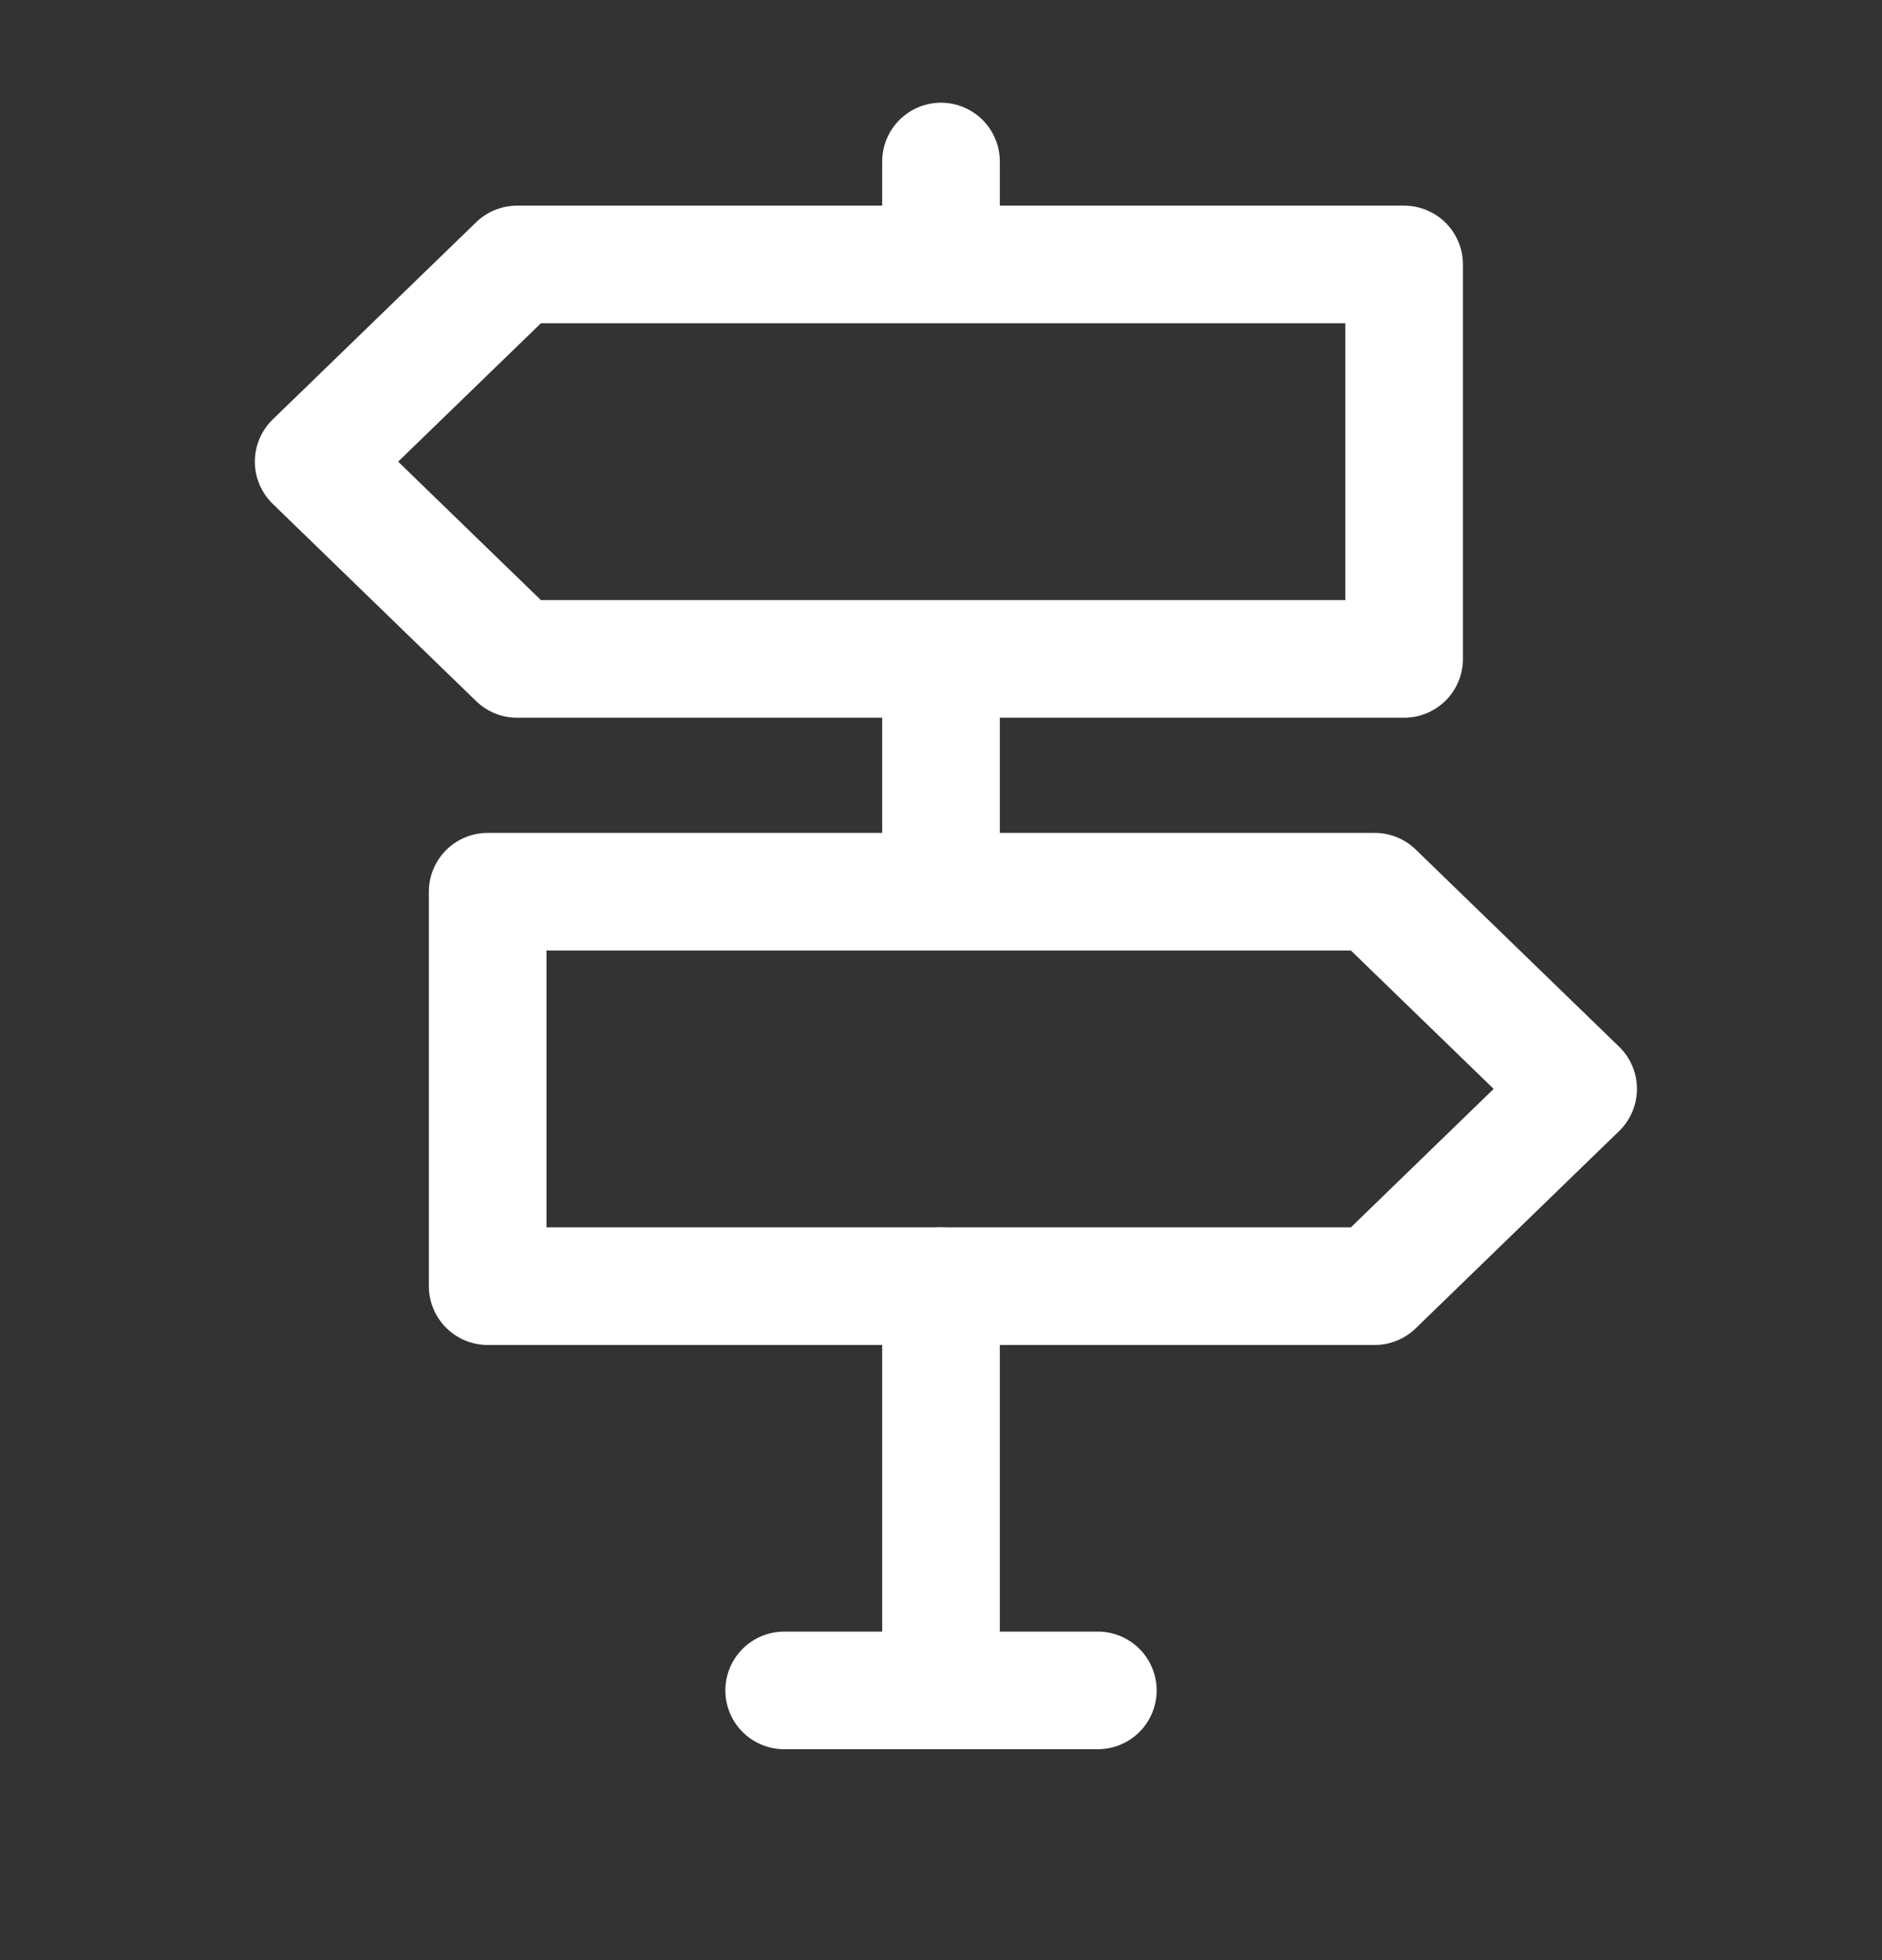 <svg width="24" height="25" viewBox="0 0 24 25" fill="none" xmlns="http://www.w3.org/2000/svg">
<rect x="0" y="0" width="24" height="25" fill="#333333" stroke="none"/>
<path d="M10 21.56H12M14 21.56H12M12 21.56V16.404" stroke="white" stroke-width="1.5" stroke-linecap="round"/>
<path d="M6.219 11.373V16.404H17.531L20.125 13.888L17.531 11.373H6.219Z" stroke="white" stroke-width="1.5" stroke-linecap="round" stroke-linejoin="round"/>
<path d="M17.906 3.373V8.404H6.594L4 5.888L6.594 3.373H17.906Z" stroke="white" stroke-width="1.5" stroke-linecap="round" stroke-linejoin="round"/>
<path d="M12 2.06V3.341" stroke="white" stroke-width="1.5" stroke-linecap="round" stroke-linejoin="round"/>
<path d="M12 8.997V11.06" stroke="white" stroke-width="1.5" stroke-linecap="round" stroke-linejoin="round"/>
</svg>

